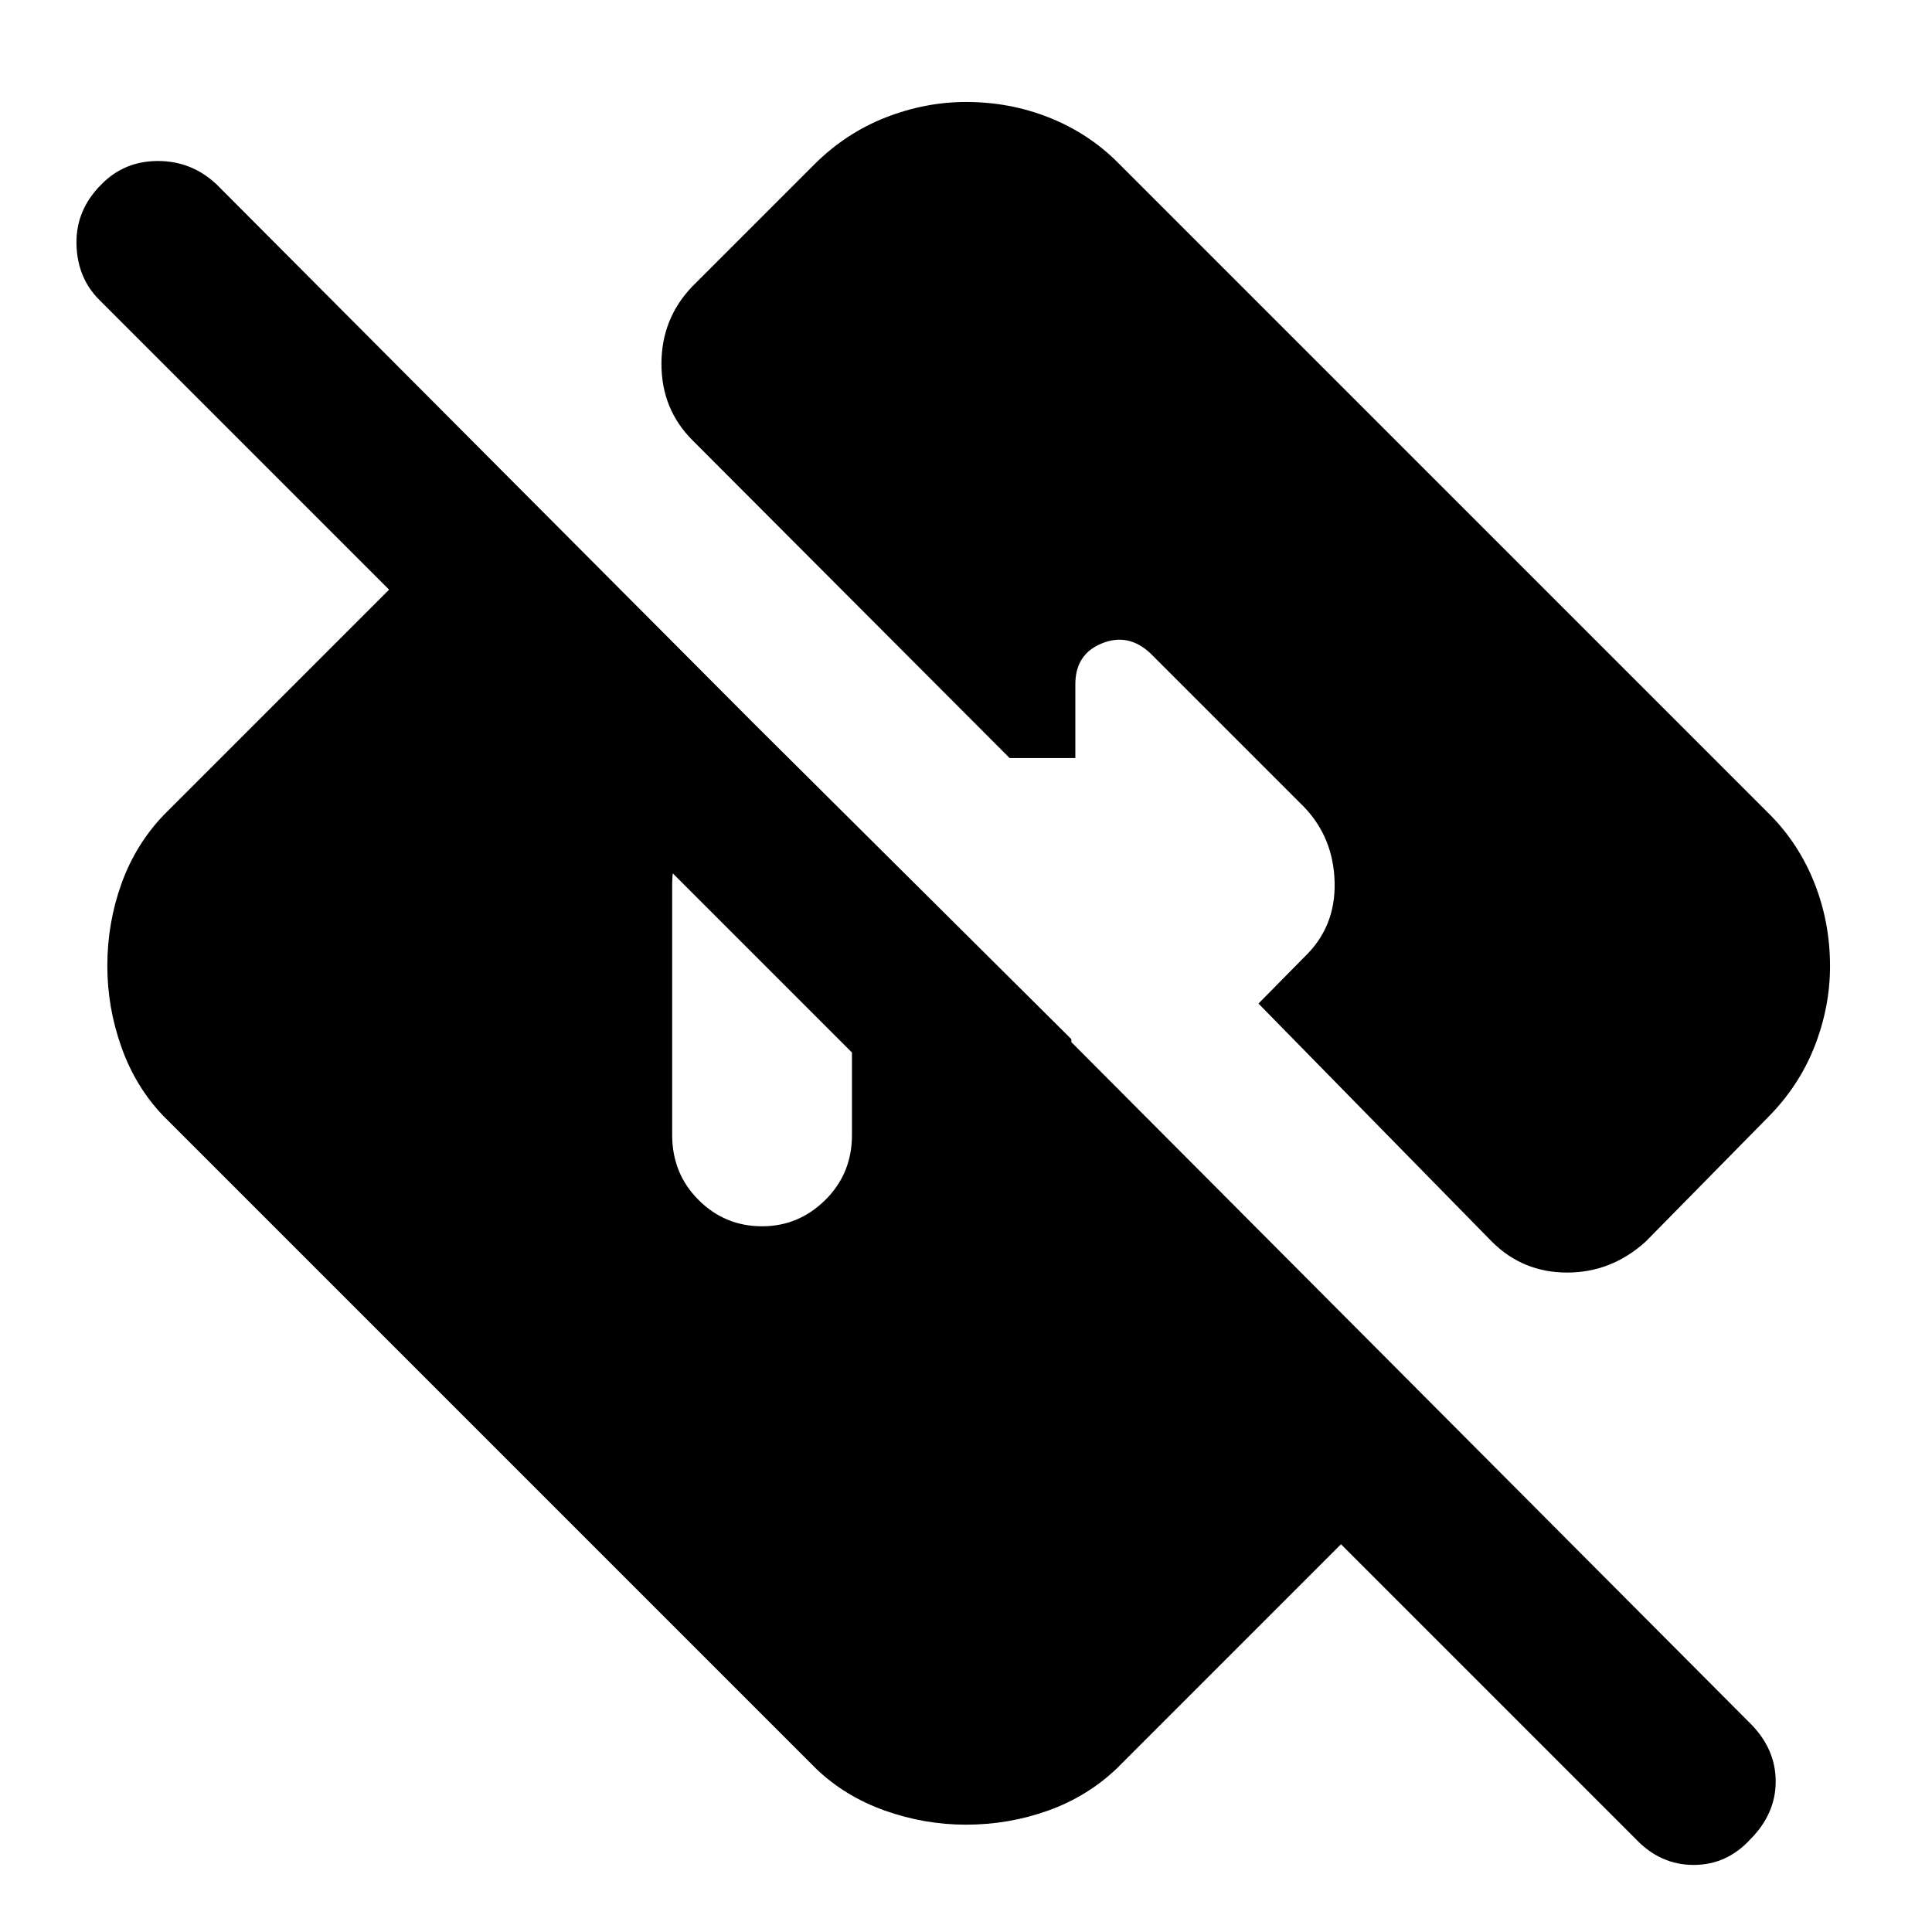 <svg xmlns="http://www.w3.org/2000/svg" height="40" viewBox="0 -960 960 960" width="40"><path d="M813-46 666.33-192.67 555-81.33q-14.67 14-34.19 21-19.52 7-40.83 7-20.65 0-40.31-7-19.67-7-34-20.67L81-405.67Q67.33-420 60.33-439.69q-7-19.69-7-40.33 0-21.31 7-40.81 7-19.5 21-34.17l169-169 282 280.33 2 117.67-485-485q-11-11-11.33-27.83-.33-16.84 12.33-29.5Q61.72-880 78.5-880t29.17 11.67L869.7-103.65Q882.33-91 882.33-74.83q0 16.16-12.66 28.83-11.67 12.67-28.1 12.67-16.44 0-28.57-12.67ZM378.67-350.67q18.2 0 31.43-13.09T423.33-396v-79.33h75.34l-89.34-90h-30.66q-19.34 0-32 13.42Q334-538.48 334-520.67V-396q0 19.15 13.09 32.24 13.09 13.09 31.58 13.09Zm530.66-129.25q0 20.25-7.66 39.84-7.67 19.58-23 35.08l-61 62q-17 15.33-38.97 15.33T741.33-343l-116-118.33 22.67-23q15.67-14.91 15.17-37.12-.5-22.22-15.17-37.55l-76.33-76.33q-11-10.34-24.17-4.97-13.17 5.37-13.17 20.3v36.67h-32.66L344-741.33q-15.33-15.4-15.33-37.87T344-817.67l61-61q15.54-15.33 35.18-23 19.64-7.66 39.9-7.66 21.59 0 41.01 7.66 19.41 7.67 33.91 22L879.67-555q14.33 14.54 22 34.01 7.66 19.47 7.66 41.07Z"/></svg>